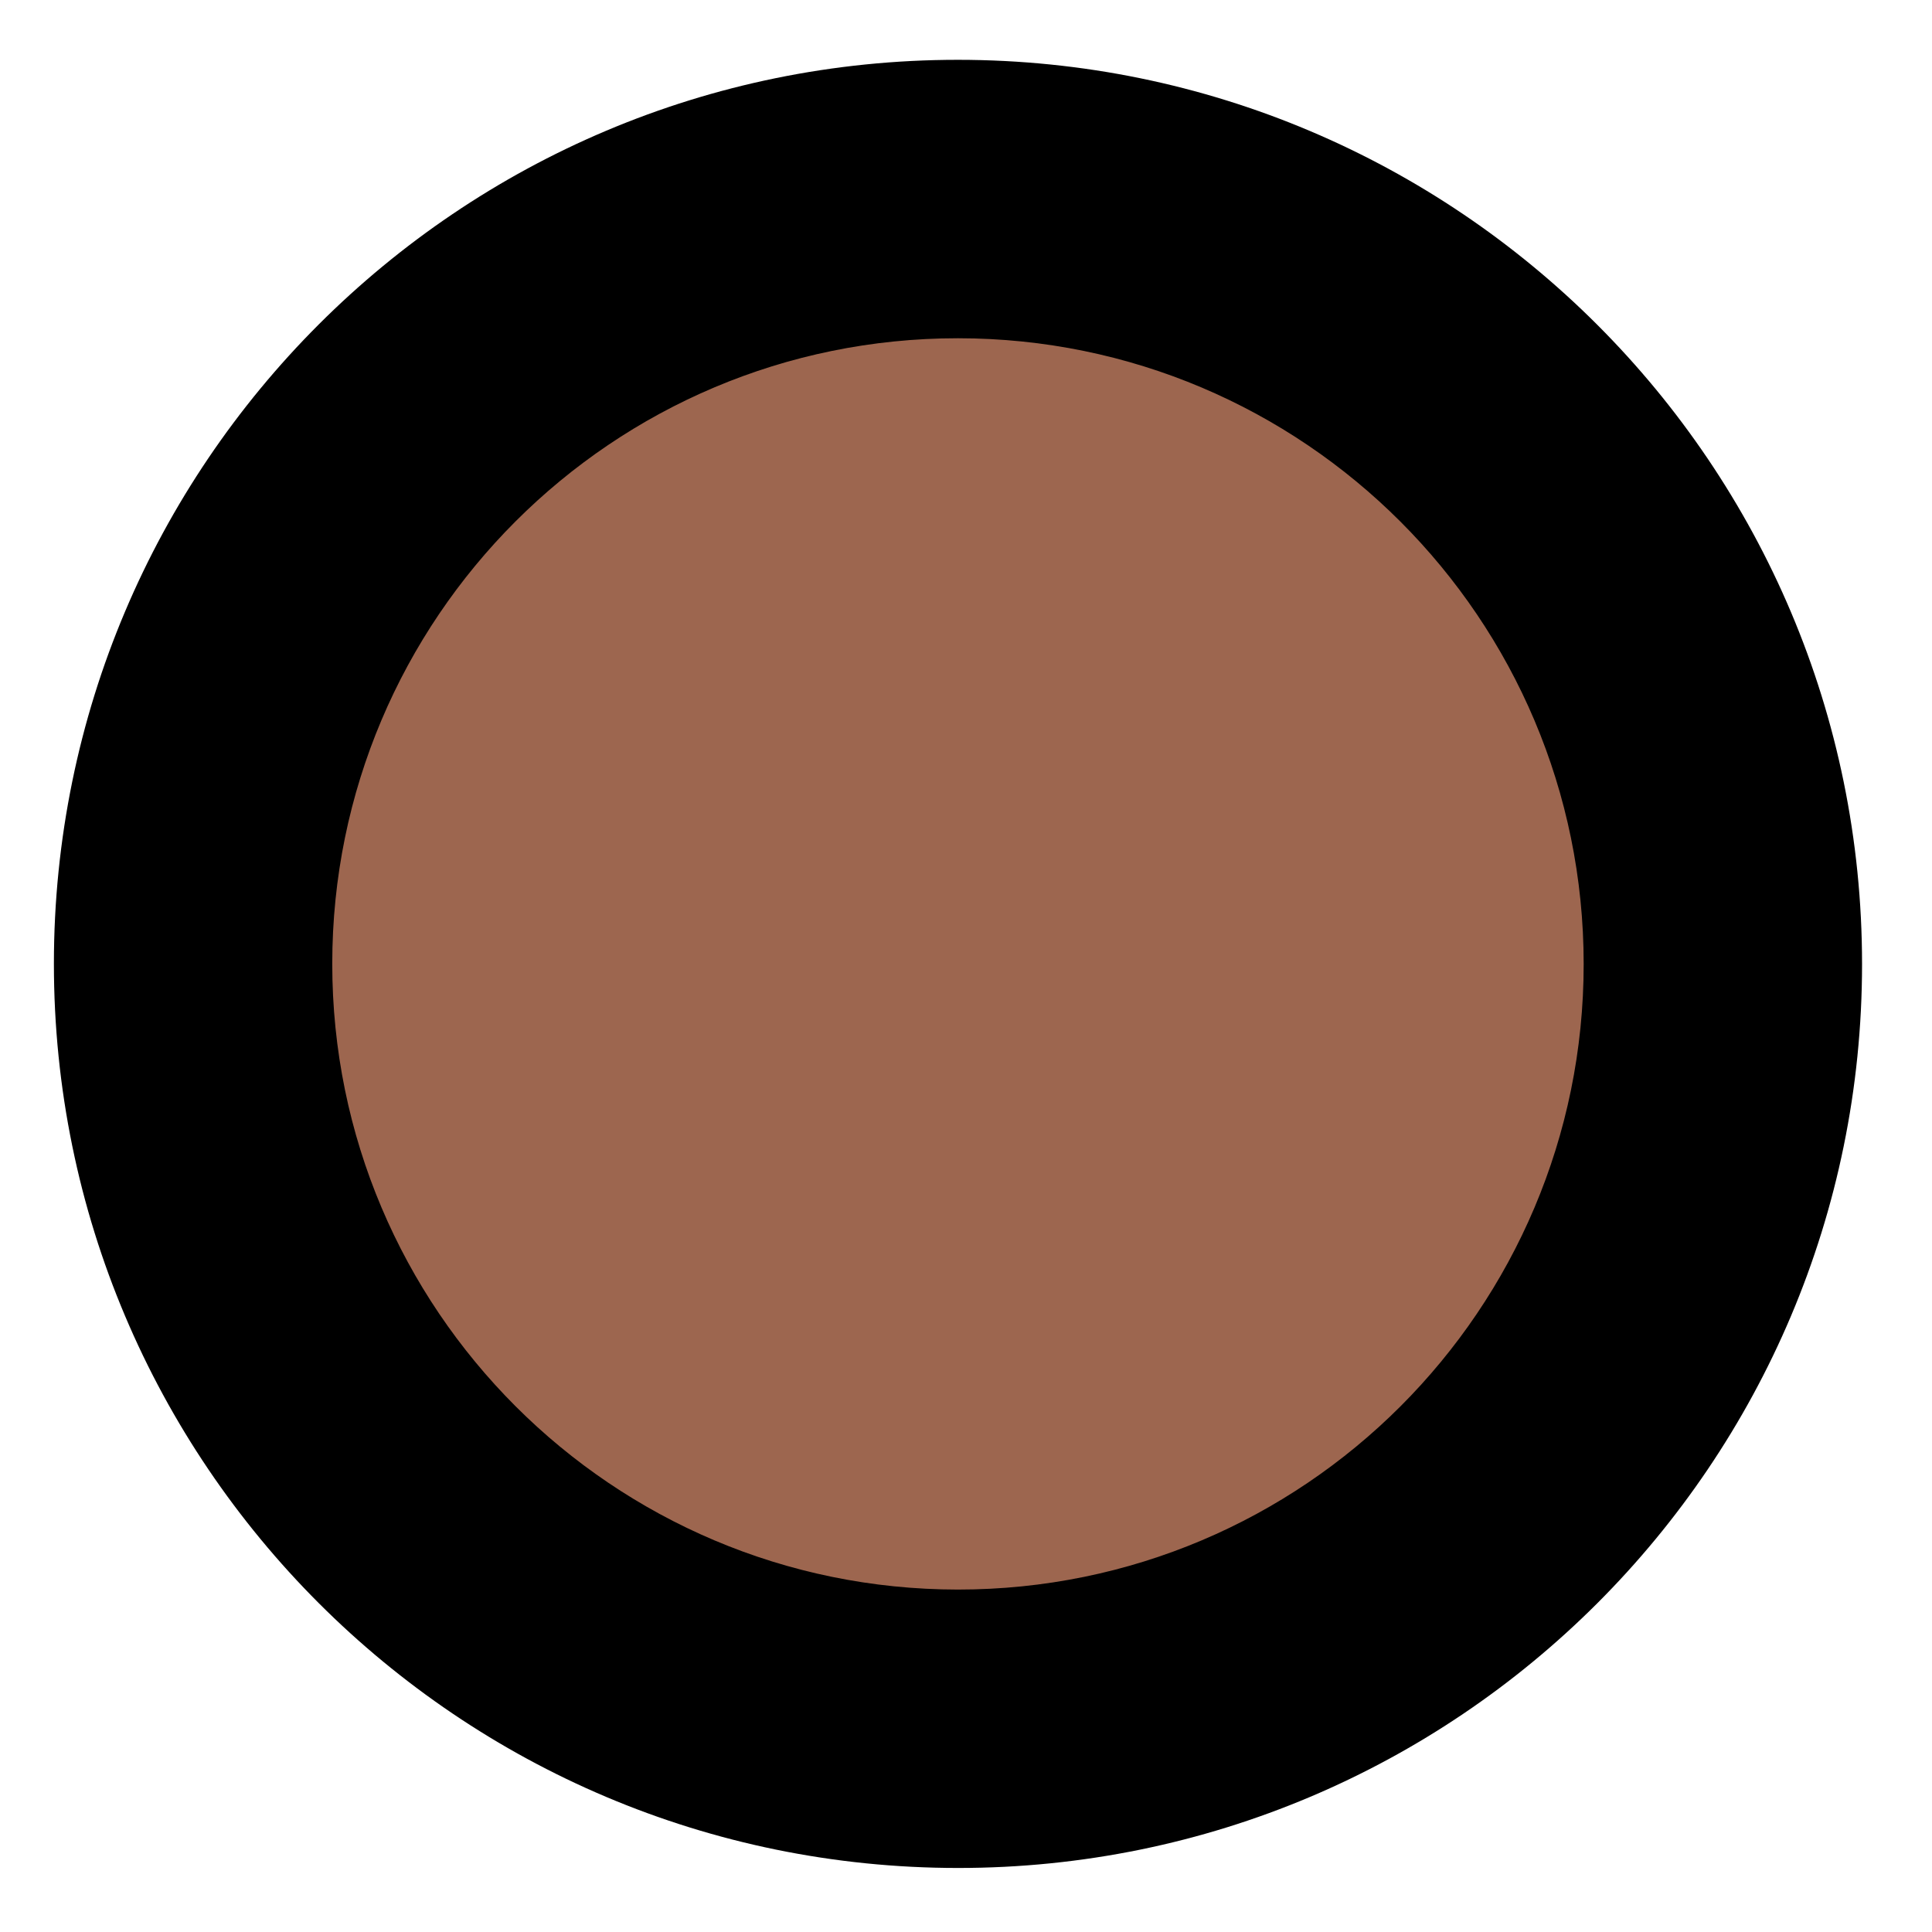 <svg width="78" height="78" viewBox="0 0 78 78" fill="none" xmlns="http://www.w3.org/2000/svg">
<path d="M7.176 39.41C7.176 56.531 21.055 70.413 38.176 70.417C55.297 70.42 69.176 56.544 69.176 39.423C69.176 22.302 55.297 8.42 38.176 8.417C21.055 8.413 7.176 22.29 7.176 39.41Z" fill="#9D664F"/>
<path fill-rule="evenodd" clip-rule="evenodd" d="M63.937 38.921C63.937 24.971 52.628 13.659 38.676 13.656C24.723 13.653 13.414 24.961 13.414 38.91C13.414 52.86 24.723 64.172 38.676 64.175C52.628 64.178 63.937 52.87 63.937 38.921ZM38.676 2.415C58.833 2.42 75.176 18.763 75.176 38.923C75.176 59.082 58.833 75.419 38.676 75.415C18.518 75.411 2.176 59.068 2.176 38.908C2.176 18.749 18.518 2.411 38.676 2.415Z" fill="black"/>
</svg>
